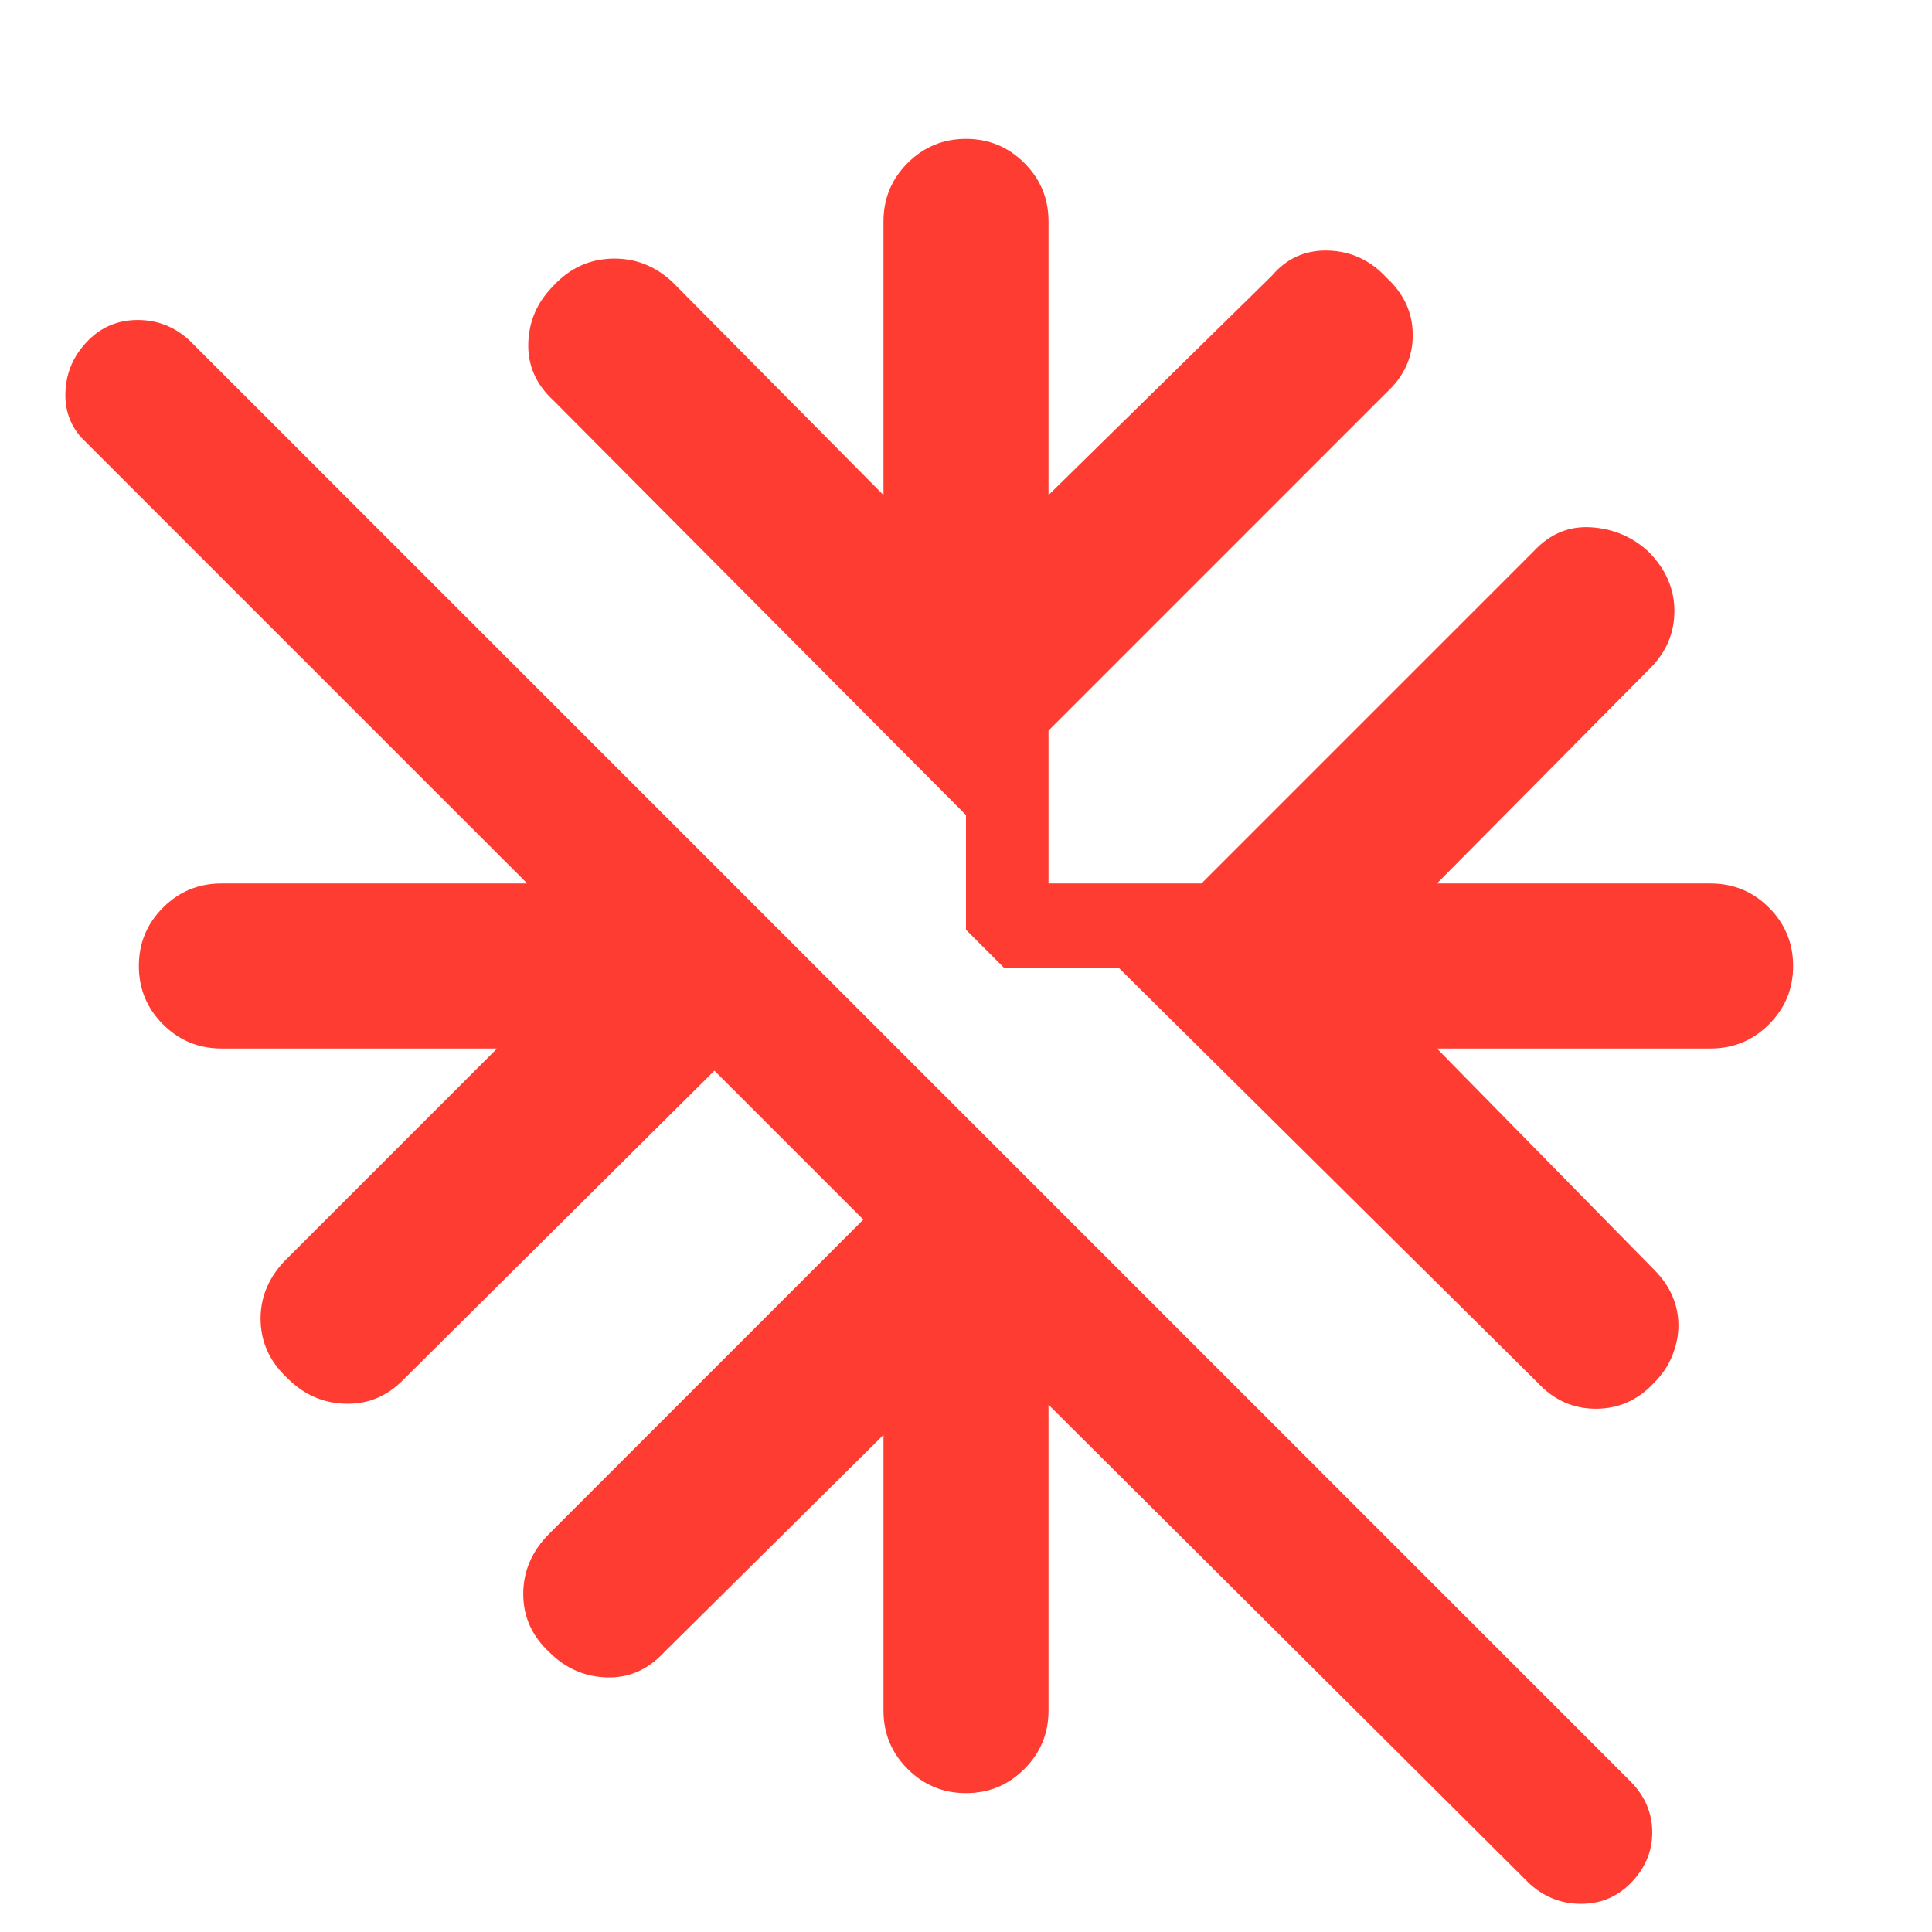 <svg xmlns="http://www.w3.org/2000/svg" height="48" viewBox="0 -960 960 960" width="48"><path fill="rgb(255, 60, 50)" d="M521-262v152q0 17-12 29t-29 12q-17 0-29-12t-12-29v-137L330-139q-12 13-28.5 12.5T273-139q-13-12-13-29t13-30l156-156-74-74-155 154q-12 12-28.5 11.5T143-275q-13-12-13.5-28.5T141-333l106-106H110q-17 0-29-12t-12-29q0-17 12-29t29-12h152L43-740q-11-10-10.5-25T44-791q10-10 24.5-10T94-791L810-75q11 11 11 25.5T810-24q-10 10-24.5 10T760-24L521-262Zm35-217h-57l-19-19v-57L275-761q-13-12-12.5-28.5T275-818q12-13 29-13.5t30 11.5l105 106v-136q0-17 12-29t29-12q17 0 29 12t12 29v136l111-109q11-13 28-12.5t29 13.5q13 12 13 28.5T689-765L521-597v76h76l165-165q12-13 28.5-12t28.5 12q13 13 13 29.5T820-628L714-521h136q17 0 29 12t12 29q0 17-12 29t-29 12H714l108 110q6 6 9 13t3 14.5q0 7.5-3 15t-9 13.5q-12 13-29 13t-29-13L556-479Z"/></svg>